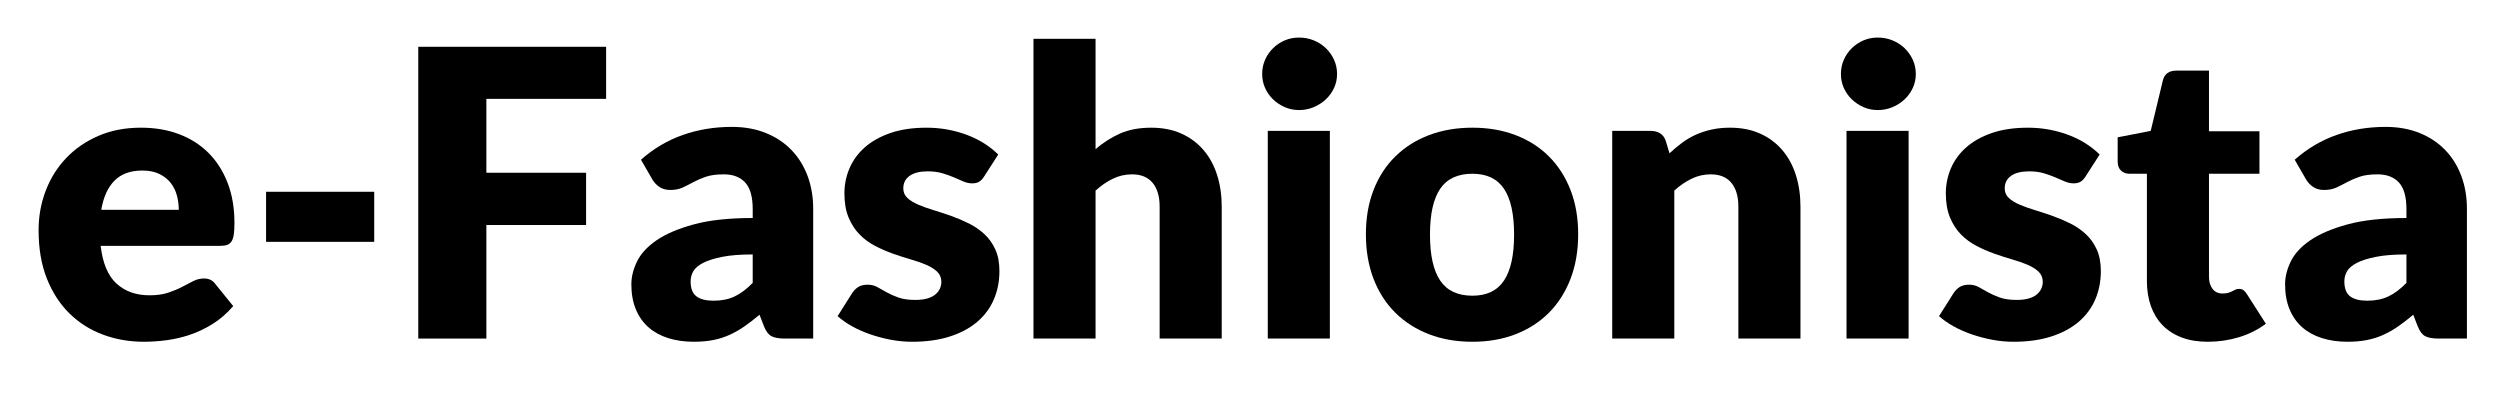 <?xml version="1.0" encoding="UTF-8" standalone="no"?><!DOCTYPE svg PUBLIC "-//W3C//DTD SVG 1.1//EN" "http://www.w3.org/Graphics/SVG/1.1/DTD/svg11.dtd"><svg width="100%" height="100%" viewBox="0 0 1233 198" version="1.1" xmlns="http://www.w3.org/2000/svg" xmlns:xlink="http://www.w3.org/1999/xlink" xml:space="preserve" xmlns:serif="http://www.serif.com/" style="fill-rule:evenodd;clip-rule:evenodd;stroke-linejoin:round;stroke-miterlimit:1.414;"><rect id="Prancheta1" x="0" y="0" width="1232.78" height="197.081" style="fill:none;"/><path d="M69.599,62.976c6.783,0 12.988,1.053 18.618,3.16c5.63,2.107 10.47,5.169 14.519,9.186c4.05,4.016 7.21,8.938 9.482,14.765c2.271,5.828 3.407,12.429 3.407,19.803c0,2.305 -0.099,4.182 -0.296,5.63c-0.198,1.449 -0.56,2.601 -1.087,3.457c-0.526,0.856 -1.234,1.449 -2.123,1.778c-0.889,0.329 -2.025,0.494 -3.408,0.494l-59.063,0c0.988,8.56 3.589,14.765 7.803,18.617c4.214,3.852 9.646,5.778 16.297,5.778c3.555,0 6.617,-0.428 9.185,-1.284c2.568,-0.856 4.856,-1.81 6.864,-2.864c2.009,-1.054 3.852,-2.008 5.531,-2.864c1.68,-0.856 3.441,-1.284 5.285,-1.284c2.436,0 4.279,0.889 5.531,2.667l8.889,10.963c-3.161,3.621 -6.568,6.568 -10.223,8.839c-3.654,2.272 -7.407,4.05 -11.259,5.334c-3.852,1.284 -7.704,2.173 -11.556,2.667c-3.852,0.493 -7.523,0.74 -11.013,0.74c-7.177,0 -13.91,-1.168 -20.198,-3.506c-6.288,-2.337 -11.786,-5.811 -16.494,-10.42c-4.708,-4.609 -8.428,-10.338 -11.161,-17.185c-2.732,-6.848 -4.099,-14.816 -4.099,-23.902c0,-6.848 1.169,-13.334 3.507,-19.457c2.337,-6.124 5.695,-11.49 10.074,-16.1c4.379,-4.609 9.679,-8.263 15.902,-10.963c6.222,-2.699 13.251,-4.049 21.086,-4.049Zm0.593,21.136c-5.86,0 -10.436,1.663 -13.729,4.988c-3.292,3.325 -5.465,8.115 -6.518,14.37l38.223,0c0,-2.436 -0.313,-4.806 -0.938,-7.111c-0.626,-2.304 -1.647,-4.362 -3.062,-6.173c-1.416,-1.811 -3.276,-3.276 -5.581,-4.395c-2.304,-1.119 -5.103,-1.679 -8.395,-1.679Z" style="fill-rule:nonzero;"/><rect x="131.23" y="94.581" width="53.335" height="24.692" style="fill-rule:nonzero;"/><path d="M298.938,23.074l0,25.679l-59.063,0l0,36.445l49.186,0l0,25.779l-49.186,0l0,56.001l-33.581,0l0,-143.904l92.644,0Z" style="fill-rule:nonzero;"/><path d="M387.039,166.978c-2.898,0 -5.087,-0.395 -6.568,-1.185c-1.482,-0.79 -2.716,-2.436 -3.704,-4.939l-2.173,-5.629c-2.568,2.173 -5.037,4.082 -7.408,5.728c-2.37,1.646 -4.823,3.046 -7.358,4.198c-2.535,1.152 -5.234,2.008 -8.099,2.568c-2.864,0.56 -6.041,0.839 -9.531,0.839c-4.675,0 -8.922,-0.611 -12.741,-1.833c-3.819,-1.222 -7.062,-3.022 -9.728,-5.401c-2.667,-2.378 -4.725,-5.334 -6.173,-8.868c-1.449,-3.534 -2.173,-7.613 -2.173,-12.236c0,-3.634 0.922,-7.367 2.765,-11.198c1.844,-3.831 5.037,-7.316 9.581,-10.454c4.543,-3.138 10.667,-5.764 18.37,-7.877c7.704,-2.114 17.416,-3.171 29.137,-3.171l0,-4.386c0,-6.047 -1.235,-10.417 -3.704,-13.108c-2.469,-2.692 -5.975,-4.037 -10.519,-4.037c-3.621,0 -6.584,0.395 -8.889,1.185c-2.304,0.79 -4.362,1.679 -6.173,2.667c-1.81,0.987 -3.572,1.876 -5.284,2.666c-1.712,0.79 -3.753,1.185 -6.123,1.185c-2.107,0 -3.902,-0.51 -5.383,-1.53c-1.482,-1.021 -2.651,-2.289 -3.506,-3.803l-5.531,-9.58c6.189,-5.466 13.053,-9.532 20.593,-12.198c7.539,-2.667 15.621,-4 24.247,-4c6.189,0 11.77,1.004 16.741,3.012c4.971,2.008 9.186,4.807 12.642,8.395c3.457,3.589 6.108,7.852 7.951,12.791c1.844,4.938 2.766,10.337 2.766,16.198l0,64.001l-14.025,0Zm-35.162,-18.667c3.951,0 7.408,-0.691 10.371,-2.074c2.963,-1.383 5.959,-3.622 8.988,-6.716l0,-14.025c-6.124,0 -11.161,0.398 -15.112,1.195c-3.95,0.797 -7.078,1.793 -9.383,2.989c-2.304,1.196 -3.901,2.558 -4.79,4.085c-0.889,1.527 -1.333,3.188 -1.333,4.981c0,3.521 0.955,5.995 2.864,7.423c1.91,1.428 4.708,2.142 8.395,2.142Z" style="fill-rule:nonzero;"/><path d="M485.411,86.976c-0.79,1.251 -1.629,2.14 -2.518,2.667c-0.889,0.527 -2.025,0.79 -3.408,0.79c-1.448,0 -2.897,-0.313 -4.346,-0.938c-1.448,-0.626 -3.012,-1.301 -4.691,-2.025c-1.679,-0.724 -3.572,-1.399 -5.679,-2.025c-2.107,-0.625 -4.511,-0.938 -7.21,-0.938c-3.885,0 -6.865,0.741 -8.939,2.222c-2.074,1.482 -3.111,3.54 -3.111,6.173c0,1.91 0.675,3.49 2.025,4.741c1.35,1.251 3.144,2.354 5.383,3.309c2.238,0.955 4.773,1.86 7.605,2.716c2.831,0.856 5.728,1.811 8.691,2.864c2.963,1.054 5.861,2.288 8.692,3.704c2.831,1.416 5.366,3.161 7.605,5.235c2.239,2.074 4.033,4.592 5.383,7.555c1.35,2.963 2.025,6.519 2.025,10.667c0,5.07 -0.922,9.745 -2.766,14.025c-1.844,4.28 -4.593,7.968 -8.247,11.062c-3.654,3.095 -8.165,5.498 -13.531,7.21c-5.367,1.712 -11.54,2.568 -18.519,2.568c-3.49,0 -6.98,-0.329 -10.469,-0.987c-3.49,-0.659 -6.865,-1.548 -10.124,-2.667c-3.259,-1.119 -6.272,-2.453 -9.037,-4c-2.766,-1.548 -5.136,-3.21 -7.112,-4.988l7.112,-11.259c0.856,-1.317 1.876,-2.354 3.061,-3.112c1.186,-0.757 2.733,-1.135 4.642,-1.135c1.778,0 3.375,0.395 4.791,1.185c1.415,0.79 2.946,1.646 4.592,2.568c1.647,0.922 3.573,1.778 5.778,2.568c2.206,0.79 4.988,1.185 8.346,1.185c2.371,0 4.379,-0.247 6.025,-0.741c1.646,-0.494 2.963,-1.169 3.951,-2.025c0.987,-0.856 1.712,-1.81 2.173,-2.864c0.461,-1.053 0.691,-2.14 0.691,-3.259c0,-2.041 -0.691,-3.72 -2.074,-5.037c-1.383,-1.317 -3.194,-2.453 -5.432,-3.408c-2.239,-0.955 -4.791,-1.843 -7.655,-2.667c-2.864,-0.823 -5.778,-1.761 -8.741,-2.814c-2.963,-1.054 -5.876,-2.321 -8.741,-3.803c-2.864,-1.481 -5.415,-3.358 -7.654,-5.63c-2.239,-2.271 -4.05,-5.053 -5.432,-8.346c-1.383,-3.292 -2.075,-7.275 -2.075,-11.95c0,-4.346 0.84,-8.478 2.519,-12.396c1.679,-3.918 4.198,-7.358 7.556,-10.321c3.358,-2.963 7.572,-5.317 12.642,-7.062c5.07,-1.745 10.996,-2.617 17.778,-2.617c3.687,0 7.26,0.329 10.716,0.987c3.457,0.659 6.7,1.581 9.729,2.766c3.029,1.185 5.794,2.584 8.297,4.198c2.502,1.613 4.707,3.374 6.617,5.284l-6.914,10.765Z" style="fill-rule:nonzero;"/><path d="M509.708,166.978l0,-147.855l30.618,0l0,54.421c3.687,-3.161 7.687,-5.712 12,-7.655c4.313,-1.942 9.466,-2.913 15.457,-2.913c5.597,0 10.552,0.971 14.865,2.913c4.313,1.943 7.951,4.642 10.914,8.099c2.963,3.457 5.202,7.573 6.716,12.346c1.514,4.774 2.272,9.959 2.272,15.556l0,65.088l-30.618,0l0,-65.088c0,-5.004 -1.153,-8.905 -3.457,-11.704c-2.305,-2.798 -5.696,-4.197 -10.173,-4.197c-3.358,0 -6.519,0.724 -9.482,2.172c-2.963,1.449 -5.794,3.392 -8.494,5.828l0,72.989l-30.618,0Z" style="fill-rule:nonzero;"/><path d="M655.884,64.556l0,102.422l-30.618,0l0,-102.422l30.618,0Zm3.556,-28.05c0,2.436 -0.494,4.724 -1.482,6.864c-0.987,2.14 -2.337,4.017 -4.049,5.63c-1.712,1.613 -3.704,2.897 -5.976,3.852c-2.271,0.955 -4.691,1.432 -7.259,1.432c-2.502,0 -4.84,-0.477 -7.013,-1.432c-2.172,-0.955 -4.098,-2.239 -5.777,-3.852c-1.679,-1.613 -2.996,-3.49 -3.951,-5.63c-0.955,-2.14 -1.432,-4.428 -1.432,-6.864c0,-2.502 0.477,-4.84 1.432,-7.012c0.955,-2.173 2.272,-4.083 3.951,-5.729c1.679,-1.646 3.605,-2.93 5.777,-3.852c2.173,-0.922 4.511,-1.383 7.013,-1.383c2.568,0 4.988,0.461 7.259,1.383c2.272,0.922 4.264,2.206 5.976,3.852c1.712,1.646 3.062,3.556 4.049,5.729c0.988,2.172 1.482,4.51 1.482,7.012Z" style="fill-rule:nonzero;"/><path d="M726.207,62.976c7.769,0 14.848,1.218 21.235,3.654c6.387,2.436 11.868,5.926 16.445,10.47c4.576,4.543 8.131,10.057 10.667,16.543c2.535,6.486 3.802,13.778 3.802,21.877c0,8.165 -1.267,15.523 -3.802,22.075c-2.536,6.551 -6.091,12.115 -10.667,16.691c-4.577,4.577 -10.058,8.099 -16.445,10.569c-6.387,2.469 -13.466,3.703 -21.235,3.703c-7.836,0 -14.964,-1.234 -21.383,-3.703c-6.42,-2.47 -11.951,-5.992 -16.593,-10.569c-4.642,-4.576 -8.231,-10.14 -10.766,-16.691c-2.535,-6.552 -3.803,-13.91 -3.803,-22.075c0,-8.099 1.268,-15.391 3.803,-21.877c2.535,-6.486 6.124,-12 10.766,-16.543c4.642,-4.544 10.173,-8.034 16.593,-10.47c6.419,-2.436 13.547,-3.654 21.383,-3.654Zm0,82.866c7.045,0 12.23,-2.486 15.556,-7.457c3.325,-4.971 4.987,-12.527 4.987,-22.667c0,-10.14 -1.662,-17.68 -4.987,-22.618c-3.326,-4.939 -8.511,-7.408 -15.556,-7.408c-7.243,0 -12.544,2.469 -15.902,7.408c-3.358,4.938 -5.037,12.478 -5.037,22.618c0,10.14 1.679,17.696 5.037,22.667c3.358,4.971 8.659,7.457 15.902,7.457Z" style="fill-rule:nonzero;"/><path d="M795.147,166.978l0,-102.422l18.963,0c1.909,0 3.506,0.428 4.79,1.284c1.284,0.856 2.19,2.14 2.716,3.852l1.778,5.926c1.975,-1.844 4.017,-3.556 6.124,-5.136c2.107,-1.58 4.362,-2.914 6.765,-4c2.404,-1.086 5.005,-1.942 7.803,-2.568c2.798,-0.625 5.844,-0.938 9.136,-0.938c5.597,0 10.552,0.971 14.864,2.913c4.313,1.943 7.951,4.642 10.914,8.099c2.963,3.457 5.202,7.573 6.717,12.346c1.514,4.774 2.271,9.959 2.271,15.556l0,65.088l-30.618,0l0,-65.088c0,-5.004 -1.152,-8.905 -3.457,-11.704c-2.304,-2.798 -5.695,-4.197 -10.173,-4.197c-3.358,0 -6.518,0.724 -9.481,2.172c-2.963,1.449 -5.795,3.392 -8.494,5.828l0,72.989l-30.618,0Z" style="fill-rule:nonzero;"/><path d="M941.323,64.556l0,102.422l-30.618,0l0,-102.422l30.618,0Zm3.555,-28.05c0,2.436 -0.494,4.724 -1.481,6.864c-0.988,2.14 -2.338,4.017 -4.05,5.63c-1.712,1.613 -3.703,2.897 -5.975,3.852c-2.272,0.955 -4.692,1.432 -7.26,1.432c-2.502,0 -4.839,-0.477 -7.012,-1.432c-2.173,-0.955 -4.099,-2.239 -5.778,-3.852c-1.679,-1.613 -2.996,-3.49 -3.951,-5.63c-0.954,-2.14 -1.432,-4.428 -1.432,-6.864c0,-2.502 0.478,-4.84 1.432,-7.012c0.955,-2.173 2.272,-4.083 3.951,-5.729c1.679,-1.646 3.605,-2.93 5.778,-3.852c2.173,-0.922 4.51,-1.383 7.012,-1.383c2.568,0 4.988,0.461 7.26,1.383c2.272,0.922 4.263,2.206 5.975,3.852c1.712,1.646 3.062,3.556 4.05,5.729c0.987,2.172 1.481,4.51 1.481,7.012Z" style="fill-rule:nonzero;"/><path d="M1028.63,86.976c-0.79,1.251 -1.629,2.14 -2.518,2.667c-0.889,0.527 -2.025,0.79 -3.408,0.79c-1.448,0 -2.897,-0.313 -4.346,-0.938c-1.448,-0.626 -3.012,-1.301 -4.691,-2.025c-1.679,-0.724 -3.572,-1.399 -5.679,-2.025c-2.107,-0.625 -4.511,-0.938 -7.21,-0.938c-3.885,0 -6.865,0.741 -8.939,2.222c-2.074,1.482 -3.111,3.54 -3.111,6.173c0,1.91 0.675,3.49 2.025,4.741c1.35,1.251 3.144,2.354 5.383,3.309c2.238,0.955 4.773,1.86 7.605,2.716c2.831,0.856 5.728,1.811 8.691,2.864c2.963,1.054 5.861,2.288 8.692,3.704c2.831,1.416 5.366,3.161 7.605,5.235c2.239,2.074 4.033,4.592 5.383,7.555c1.35,2.963 2.025,6.519 2.025,10.667c0,5.07 -0.922,9.745 -2.766,14.025c-1.844,4.28 -4.593,7.968 -8.247,11.062c-3.654,3.095 -8.165,5.498 -13.531,7.21c-5.367,1.712 -11.539,2.568 -18.519,2.568c-3.49,0 -6.98,-0.329 -10.469,-0.987c-3.49,-0.659 -6.865,-1.548 -10.124,-2.667c-3.259,-1.119 -6.272,-2.453 -9.037,-4c-2.766,-1.548 -5.136,-3.21 -7.112,-4.988l7.112,-11.259c0.856,-1.317 1.876,-2.354 3.061,-3.112c1.186,-0.757 2.733,-1.135 4.643,-1.135c1.777,0 3.374,0.395 4.79,1.185c1.415,0.79 2.946,1.646 4.592,2.568c1.647,0.922 3.573,1.778 5.778,2.568c2.206,0.79 4.988,1.185 8.346,1.185c2.371,0 4.379,-0.247 6.025,-0.741c1.646,-0.494 2.963,-1.169 3.951,-2.025c0.987,-0.856 1.712,-1.81 2.173,-2.864c0.461,-1.053 0.691,-2.14 0.691,-3.259c0,-2.041 -0.691,-3.72 -2.074,-5.037c-1.383,-1.317 -3.194,-2.453 -5.432,-3.408c-2.239,-0.955 -4.791,-1.843 -7.655,-2.667c-2.864,-0.823 -5.778,-1.761 -8.741,-2.814c-2.963,-1.054 -5.876,-2.321 -8.741,-3.803c-2.864,-1.481 -5.415,-3.358 -7.654,-5.63c-2.239,-2.271 -4.05,-5.053 -5.432,-8.346c-1.383,-3.292 -2.075,-7.275 -2.075,-11.95c0,-4.346 0.84,-8.478 2.519,-12.396c1.679,-3.918 4.198,-7.358 7.556,-10.321c3.358,-2.963 7.572,-5.317 12.642,-7.062c5.07,-1.745 10.996,-2.617 17.778,-2.617c3.688,0 7.26,0.329 10.716,0.987c3.457,0.659 6.7,1.581 9.729,2.766c3.029,1.185 5.794,2.584 8.297,4.198c2.502,1.613 4.708,3.374 6.617,5.284l-6.914,10.765Z" style="fill-rule:nonzero;"/><path d="M1088.88,168.558c-4.873,0 -9.169,-0.707 -12.89,-2.123c-3.72,-1.416 -6.848,-3.424 -9.383,-6.025c-2.535,-2.601 -4.461,-5.745 -5.777,-9.432c-1.317,-3.688 -1.976,-7.803 -1.976,-12.346l0,-52.94l-8.691,0c-1.581,0 -2.93,-0.51 -4.05,-1.531c-1.119,-1.02 -1.679,-2.518 -1.679,-4.494l0,-11.95l16.297,-3.161l6.025,-24.988c0.79,-3.161 3.028,-4.741 6.716,-4.741l16,0l0,29.927l24.89,0l0,20.938l-24.89,0l0,50.866c0,2.37 0.576,4.329 1.729,5.876c1.152,1.548 2.814,2.321 4.987,2.321c1.12,0 2.058,-0.115 2.815,-0.345c0.757,-0.231 1.416,-0.494 1.976,-0.79c0.559,-0.297 1.086,-0.56 1.58,-0.791c0.494,-0.23 1.07,-0.345 1.728,-0.345c0.922,0 1.663,0.214 2.223,0.642c0.559,0.428 1.135,1.103 1.728,2.024l9.284,14.519c-3.951,2.963 -8.395,5.186 -13.333,6.667c-4.939,1.482 -10.042,2.222 -15.309,2.222Z" style="fill-rule:nonzero;"/><path d="M1202.66,166.978c-2.897,0 -5.087,-0.395 -6.568,-1.185c-1.482,-0.79 -2.716,-2.436 -3.704,-4.939l-2.173,-5.629c-2.568,2.173 -5.037,4.082 -7.407,5.728c-2.371,1.646 -4.824,3.046 -7.359,4.198c-2.535,1.152 -5.234,2.008 -8.099,2.568c-2.864,0.56 -6.041,0.839 -9.531,0.839c-4.675,0 -8.922,-0.611 -12.741,-1.833c-3.819,-1.222 -7.062,-3.022 -9.728,-5.401c-2.667,-2.378 -4.725,-5.334 -6.173,-8.868c-1.449,-3.534 -2.173,-7.613 -2.173,-12.236c0,-3.634 0.922,-7.367 2.765,-11.198c1.844,-3.831 5.037,-7.316 9.581,-10.454c4.543,-3.138 10.667,-5.764 18.371,-7.877c7.703,-2.114 17.416,-3.171 29.136,-3.171l0,-4.386c0,-6.047 -1.235,-10.417 -3.704,-13.108c-2.469,-2.692 -5.975,-4.037 -10.519,-4.037c-3.621,0 -6.584,0.395 -8.889,1.185c-2.304,0.79 -4.362,1.679 -6.173,2.667c-1.81,0.987 -3.572,1.876 -5.284,2.666c-1.712,0.79 -3.753,1.185 -6.123,1.185c-2.107,0 -3.902,-0.51 -5.383,-1.53c-1.482,-1.021 -2.65,-2.289 -3.506,-3.803l-5.531,-9.58c6.189,-5.466 13.053,-9.532 20.593,-12.198c7.539,-2.667 15.621,-4 24.247,-4c6.19,0 11.77,1.004 16.741,3.012c4.972,2.008 9.186,4.807 12.643,8.395c3.456,3.589 6.107,7.852 7.95,12.791c1.844,4.938 2.766,10.337 2.766,16.198l0,64.001l-14.025,0Zm-35.161,-18.667c3.95,0 7.407,-0.691 10.37,-2.074c2.963,-1.383 5.959,-3.622 8.988,-6.716l0,-14.025c-6.124,0 -11.161,0.398 -15.111,1.195c-3.951,0.797 -7.079,1.793 -9.383,2.989c-2.305,1.196 -3.902,2.558 -4.791,4.085c-0.888,1.527 -1.333,3.188 -1.333,4.981c0,3.521 0.955,5.995 2.864,7.423c1.91,1.428 4.708,2.142 8.396,2.142Z" style="fill-rule:nonzero;"/></svg>
